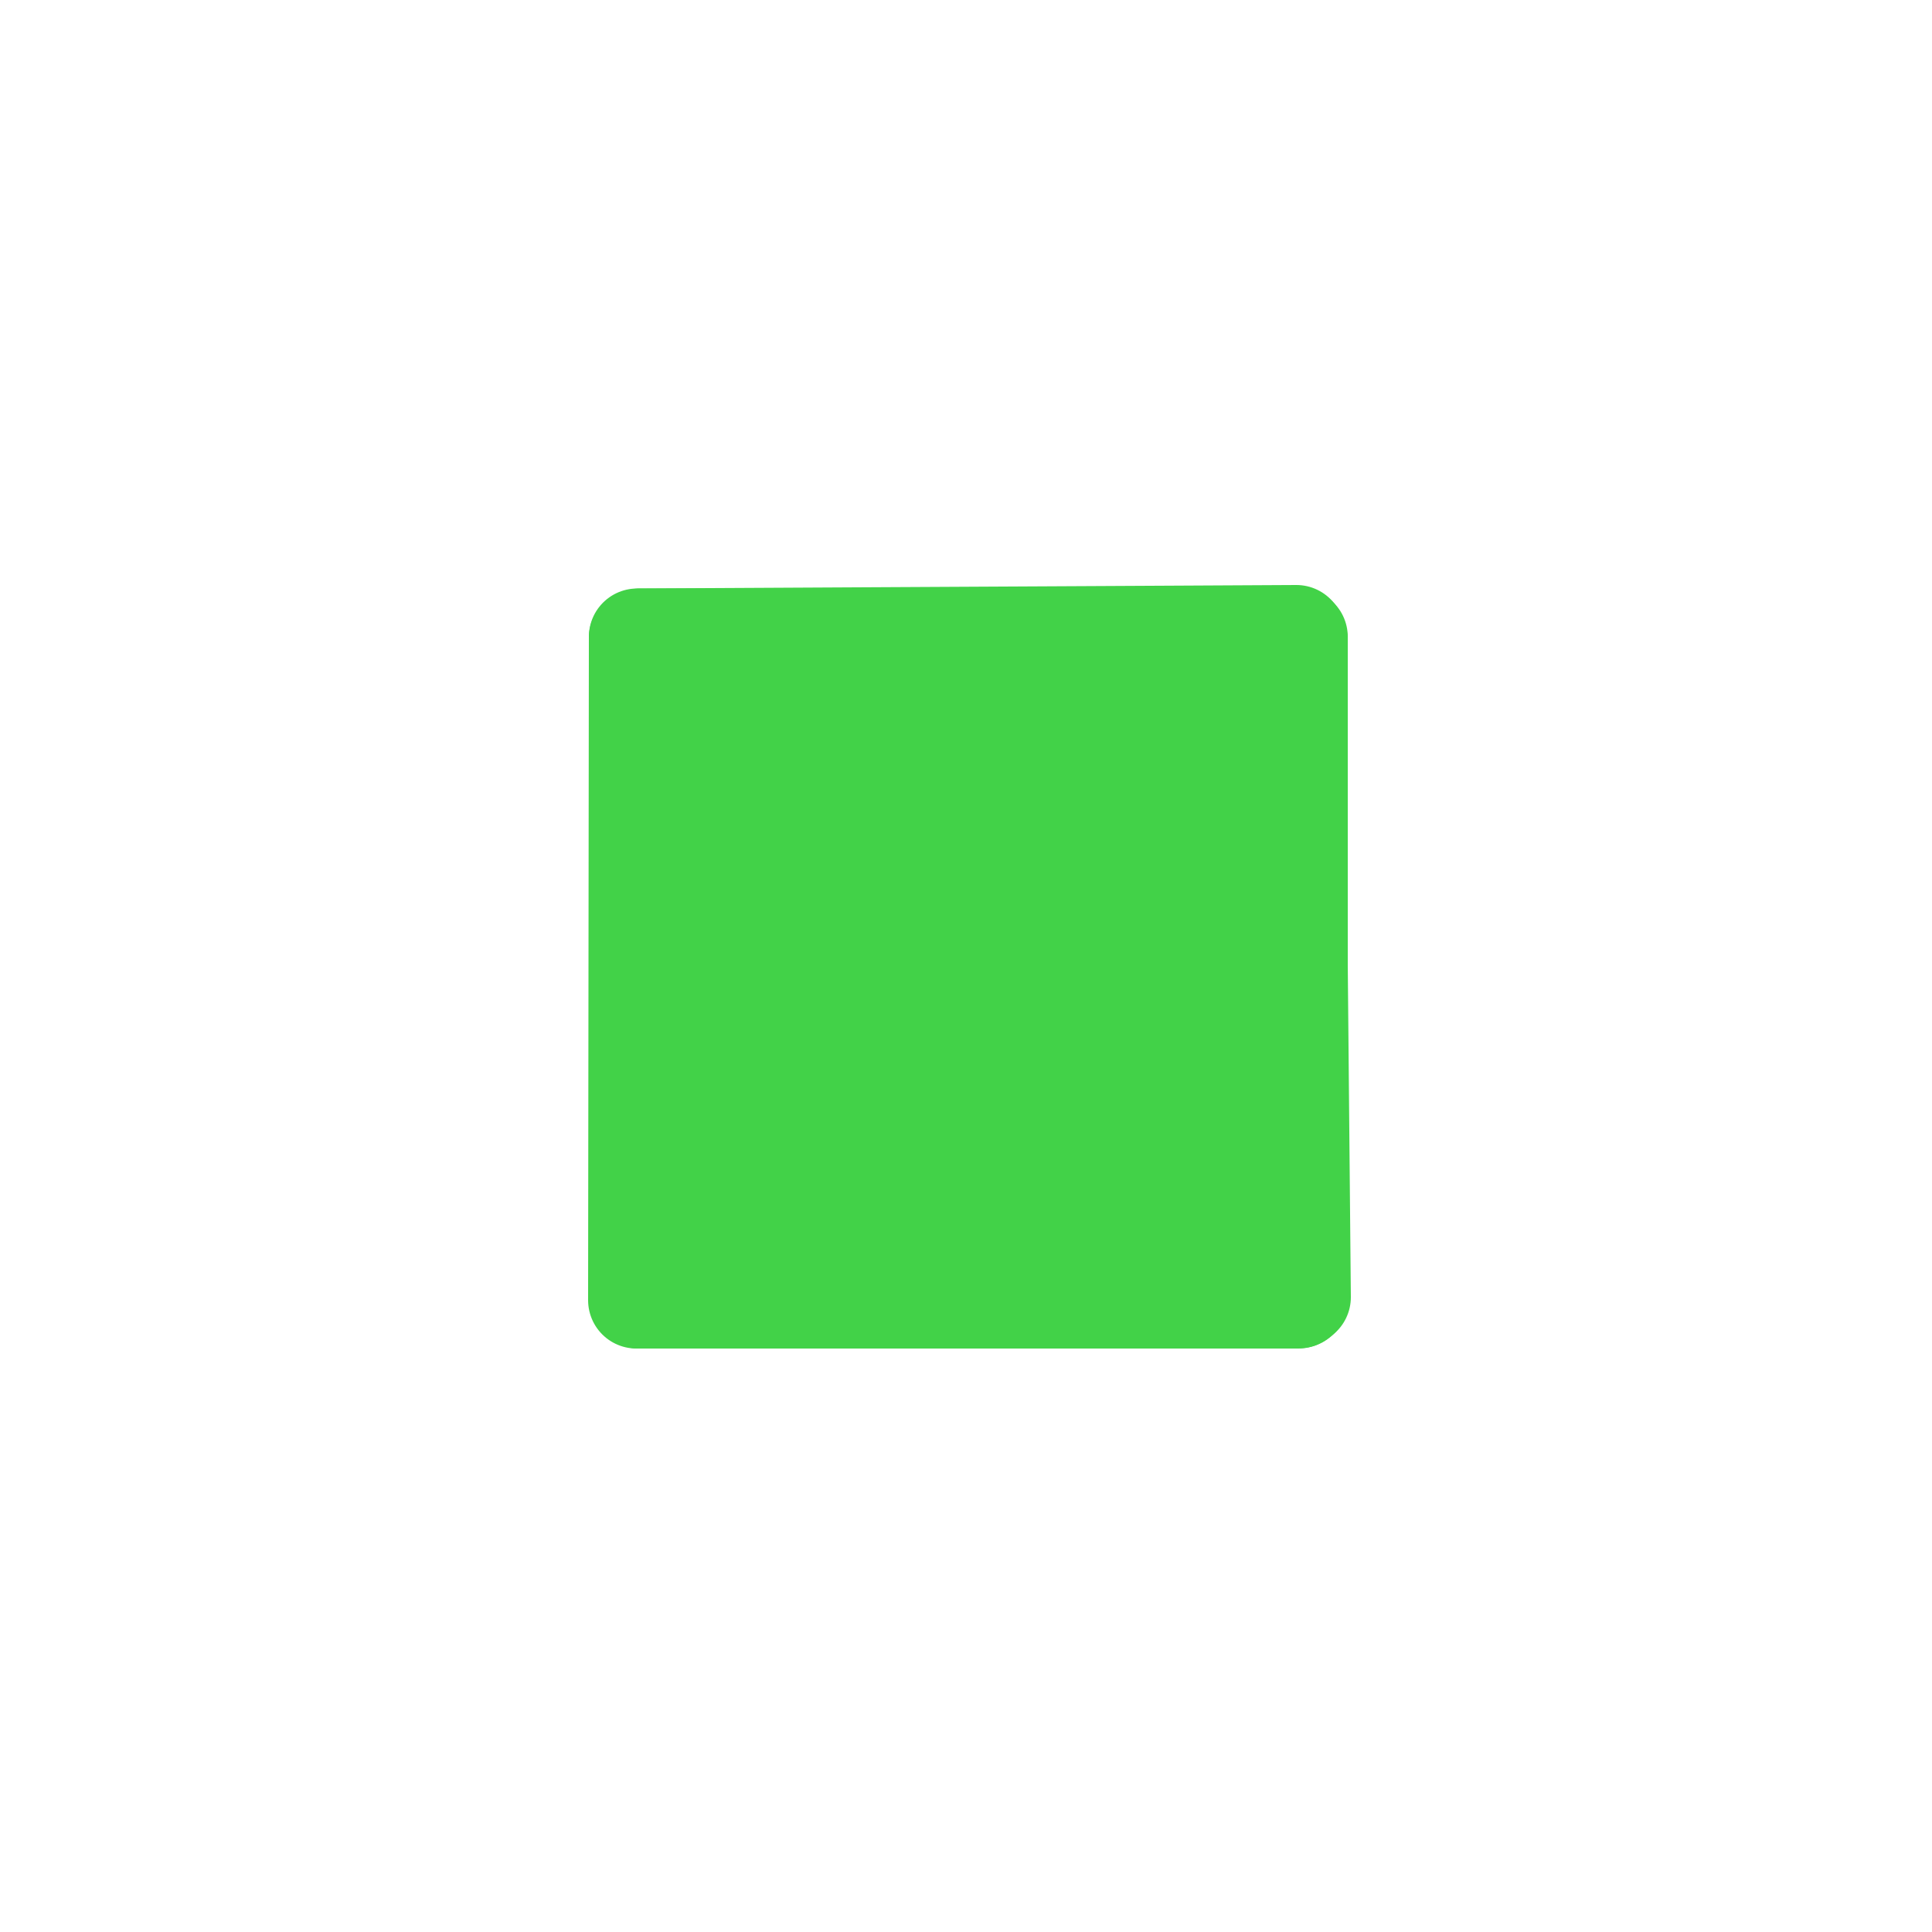 <?xml version="1.0" encoding="utf-8"?>
<!-- Generator: Adobe Illustrator 22.1.0, SVG Export Plug-In . SVG Version: 6.00 Build 0)  -->
<svg version="1.1" id="Layer_1" xmlns="http://www.w3.org/2000/svg" xmlns:xlink="http://www.w3.org/1999/xlink" x="0px" y="0px"
	 viewBox="0 0 500 500" style="enable-background:new 0 0 500 500;" xml:space="preserve">
<style type="text/css">
	.st0{fill:#42D248;stroke:#42D248;stroke-width:25;stroke-linecap:round;stroke-linejoin:round;stroke-miterlimit:10;}
</style>
<g>
	<g>
		<line class="st0" x1="164.9" y1="165.1" x2="164.9" y2="335.7"/>
		<path class="st0" d="M164.9,164.3"/>
		<path class="st0" d="M165.8,334.9"/>
	</g>
	<g>
		<line class="st0" x1="165.4" y1="336.5" x2="336" y2="336.5"/>
		<path class="st0" d="M164.7,336.5"/>
		<path class="st0" d="M335.3,335.7"/>
	</g>
	<g>
		<line class="st0" x1="336.3" y1="165.8" x2="336.3" y2="336.4"/>
		<path class="st0" d="M336.3,165.1"/>
		<path class="st0" d="M337.1,335.7"/>
	</g>
	<g>
		<line class="st0" x1="165.7" y1="164.8" x2="336.3" y2="164.8"/>
		<path class="st0" d="M164.9,164.8"/>
		<path class="st0" d="M335.5,163.9"/>
	</g>
</g>
<polygon class="st0" points="164.9,164.8 164.7,336.5 337.1,335.7 335.5,163.9 "/>
</svg>
